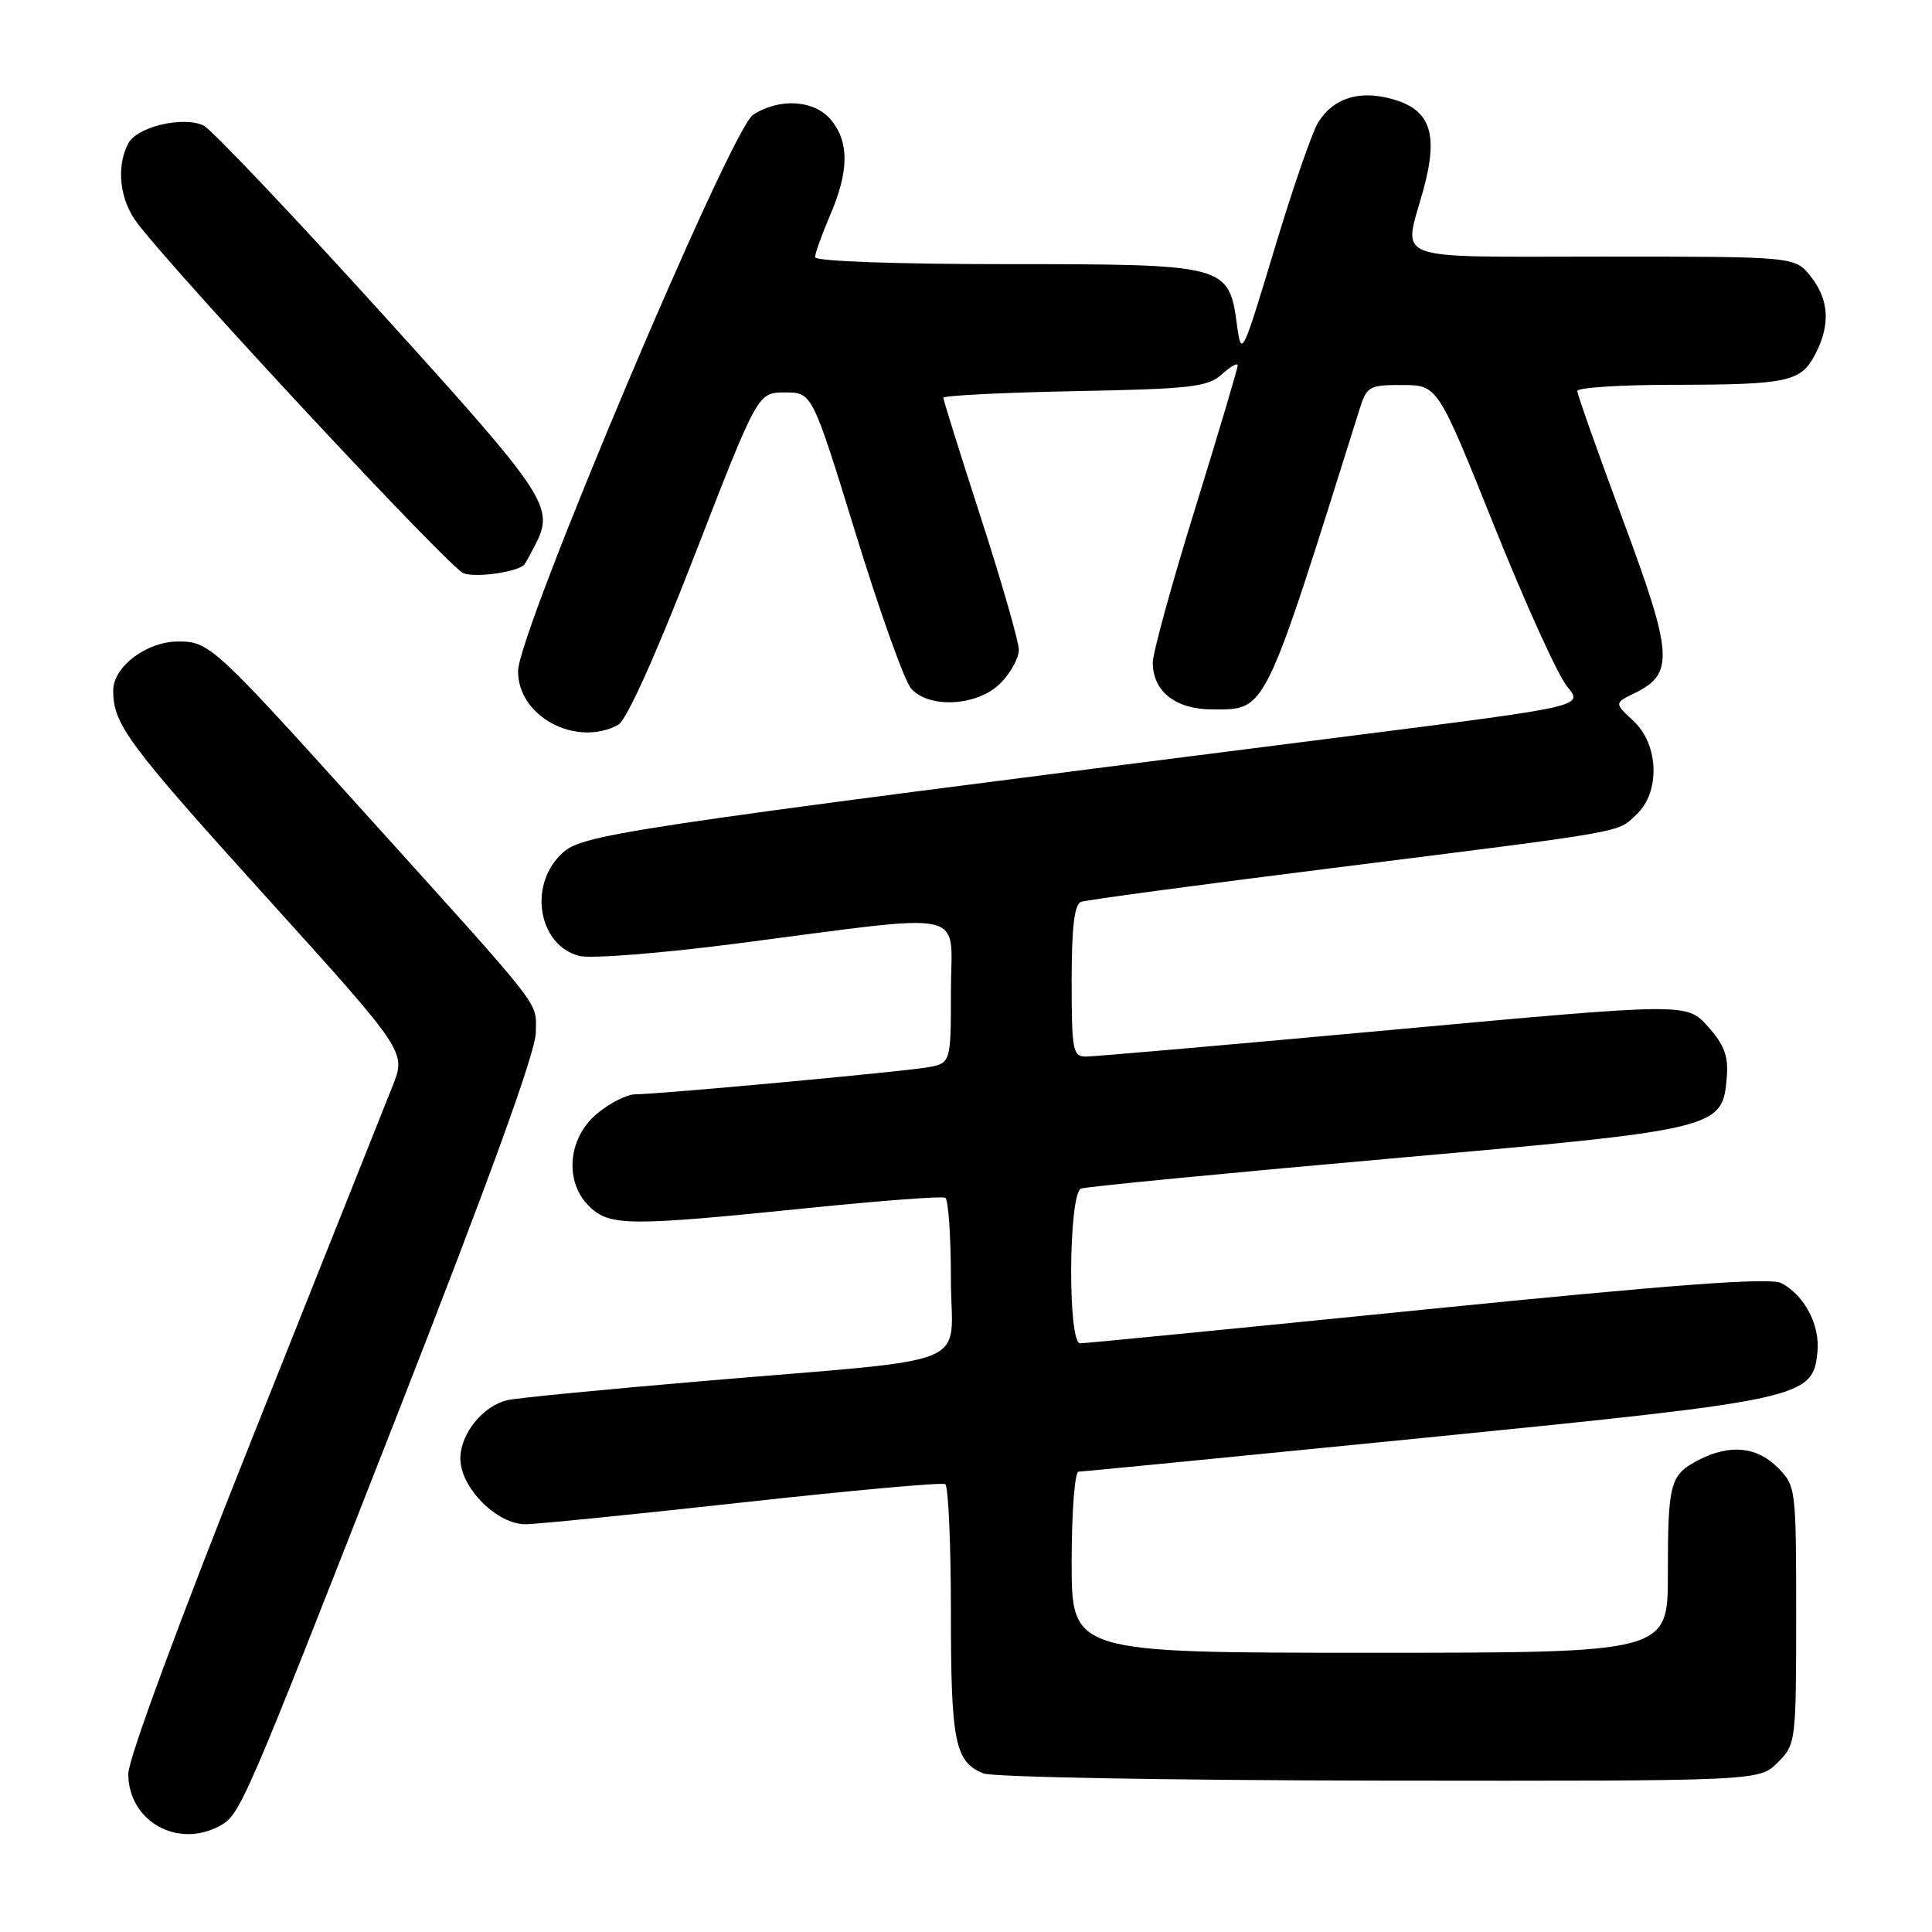 <?xml version="1.0" encoding="UTF-8" standalone="no"?>
<!DOCTYPE svg PUBLIC "-//W3C//DTD SVG 1.1//EN" "http://www.w3.org/Graphics/SVG/1.1/DTD/svg11.dtd" >
<svg xmlns="http://www.w3.org/2000/svg" xmlns:xlink="http://www.w3.org/1999/xlink" version="1.1" viewBox="0 0 256 256">
 <g >
 <path fill="currentColor"
d=" M 29.06 241.97 C 31.84 240.48 32.13 239.81 52.45 187.94 C 64.92 156.10 71.00 139.34 71.00 136.79 C 71.00 132.55 72.56 134.55 48.15 107.51 C 28.34 85.56 27.73 85.00 23.62 85.00 C 19.42 85.00 15.00 88.34 15.00 91.51 C 15.00 95.98 16.92 98.56 35.34 118.93 C 53.83 139.37 53.83 139.37 52.01 143.93 C 51.01 146.45 42.72 167.22 33.60 190.11 C 23.79 214.69 17.00 233.07 17.00 235.04 C 17.00 241.27 23.44 244.97 29.06 241.97 Z  M 235.55 233.55 C 237.96 231.13 238.00 230.81 238.00 214.00 C 238.00 197.19 237.96 196.87 235.55 194.45 C 232.76 191.67 229.20 191.33 225.07 193.46 C 221.28 195.42 221.00 196.48 221.00 208.58 C 221.00 219.00 221.00 219.00 181.50 219.00 C 142.00 219.00 142.00 219.00 142.00 207.00 C 142.00 200.36 142.41 195.00 142.92 195.00 C 143.43 195.00 164.21 192.96 189.12 190.48 C 239.08 185.49 240.22 185.24 240.82 179.13 C 241.17 175.56 239.13 171.67 236.04 170.02 C 234.59 169.25 222.16 170.17 189.16 173.48 C 164.45 175.97 143.74 178.00 143.12 178.00 C 141.46 178.00 141.58 158.09 143.25 157.49 C 143.94 157.24 162.27 155.46 183.98 153.54 C 227.97 149.65 228.22 149.59 228.81 142.73 C 229.04 139.96 228.48 138.45 226.31 136.02 C 223.50 132.88 223.50 132.88 184.67 136.44 C 163.32 138.40 144.98 140.00 143.92 140.00 C 142.15 140.00 142.00 139.20 142.00 129.97 C 142.00 122.85 142.36 119.81 143.25 119.50 C 143.94 119.25 158.90 117.24 176.50 115.03 C 216.17 110.04 214.21 110.38 216.82 107.95 C 220.02 104.97 219.82 98.67 216.44 95.53 C 213.89 93.16 213.89 93.16 216.62 91.83 C 221.86 89.28 221.69 86.75 215.05 68.90 C 211.72 59.94 209.00 52.25 209.00 51.81 C 209.00 51.36 214.74 50.99 221.75 50.99 C 236.94 50.97 238.64 50.60 240.54 46.92 C 242.56 43.01 242.37 39.73 239.93 36.63 C 237.85 34.00 237.85 34.00 212.43 34.00 C 183.71 34.00 185.94 34.82 188.58 25.23 C 190.65 17.74 189.56 14.52 184.46 13.12 C 180.10 11.91 176.68 12.99 174.67 16.21 C 173.88 17.47 171.27 25.02 168.87 33.00 C 164.62 47.11 164.49 47.38 163.91 43.09 C 162.84 35.08 162.54 35.00 133.39 35.00 C 118.66 35.00 108.00 34.61 108.00 34.08 C 108.00 33.58 108.90 31.07 110.00 28.50 C 112.49 22.69 112.54 18.89 110.16 15.94 C 107.97 13.24 103.30 12.92 99.78 15.22 C 96.81 17.17 68.72 83.62 68.65 88.88 C 68.56 94.89 76.28 99.06 81.91 96.05 C 83.01 95.46 86.89 86.85 92.05 73.55 C 100.41 52.00 100.41 52.00 104.02 52.00 C 107.62 52.00 107.62 52.00 113.40 70.75 C 116.57 81.06 119.87 90.29 120.74 91.25 C 123.16 93.94 129.53 93.56 132.55 90.55 C 133.90 89.20 135.00 87.20 135.00 86.11 C 135.00 85.03 132.75 77.19 130.00 68.69 C 127.25 60.20 125.00 53.01 125.00 52.71 C 125.00 52.41 132.83 52.02 142.40 51.83 C 157.82 51.54 160.03 51.28 161.90 49.60 C 163.05 48.55 164.00 48.02 164.00 48.42 C 164.00 48.82 161.47 57.32 158.38 67.32 C 155.28 77.31 152.75 86.52 152.75 87.78 C 152.75 91.62 155.77 94.00 160.65 94.00 C 167.84 94.00 167.37 94.94 180.14 54.25 C 181.10 51.19 181.43 51.00 185.83 51.02 C 190.50 51.03 190.50 51.03 198.00 69.72 C 202.12 79.99 206.47 89.57 207.67 90.99 C 209.83 93.59 209.83 93.59 179.67 97.42 C 79.37 110.17 77.02 110.53 74.25 113.29 C 69.98 117.57 71.44 125.31 76.78 126.67 C 78.28 127.05 87.60 126.32 97.50 125.04 C 129.14 120.95 126.00 120.26 126.00 131.33 C 126.00 140.91 126.00 140.91 122.75 141.45 C 118.95 142.07 87.21 145.00 84.20 145.00 C 83.08 145.00 80.77 146.17 79.08 147.59 C 75.17 150.87 74.75 156.76 78.19 159.96 C 80.88 162.47 83.50 162.48 107.00 160.08 C 116.62 159.10 124.84 158.48 125.25 158.71 C 125.66 158.93 126.00 163.77 126.00 169.47 C 126.00 181.54 130.14 179.84 93.00 183.01 C 80.07 184.11 68.50 185.24 67.28 185.52 C 64.00 186.26 61.00 189.97 61.00 193.27 C 61.00 197.13 65.86 202.01 69.67 201.97 C 71.23 201.95 84.20 200.65 98.50 199.07 C 112.80 197.49 124.84 196.40 125.25 196.66 C 125.66 196.91 126.00 204.55 126.00 213.62 C 126.00 230.85 126.53 233.47 130.32 234.99 C 131.52 235.48 155.13 235.90 182.80 235.94 C 233.09 236.00 233.09 236.00 235.55 233.55 Z  M 69.50 74.78 C 69.63 74.63 70.24 73.52 70.86 72.32 C 73.54 67.17 72.73 65.95 50.41 41.32 C 38.53 28.22 27.98 17.11 26.97 16.63 C 24.28 15.35 18.18 16.79 17.01 18.98 C 15.35 22.09 15.86 26.55 18.23 29.62 C 24.01 37.11 59.58 75.28 61.41 75.96 C 63.13 76.59 68.68 75.78 69.50 74.78 Z "/>
</g>
</svg>